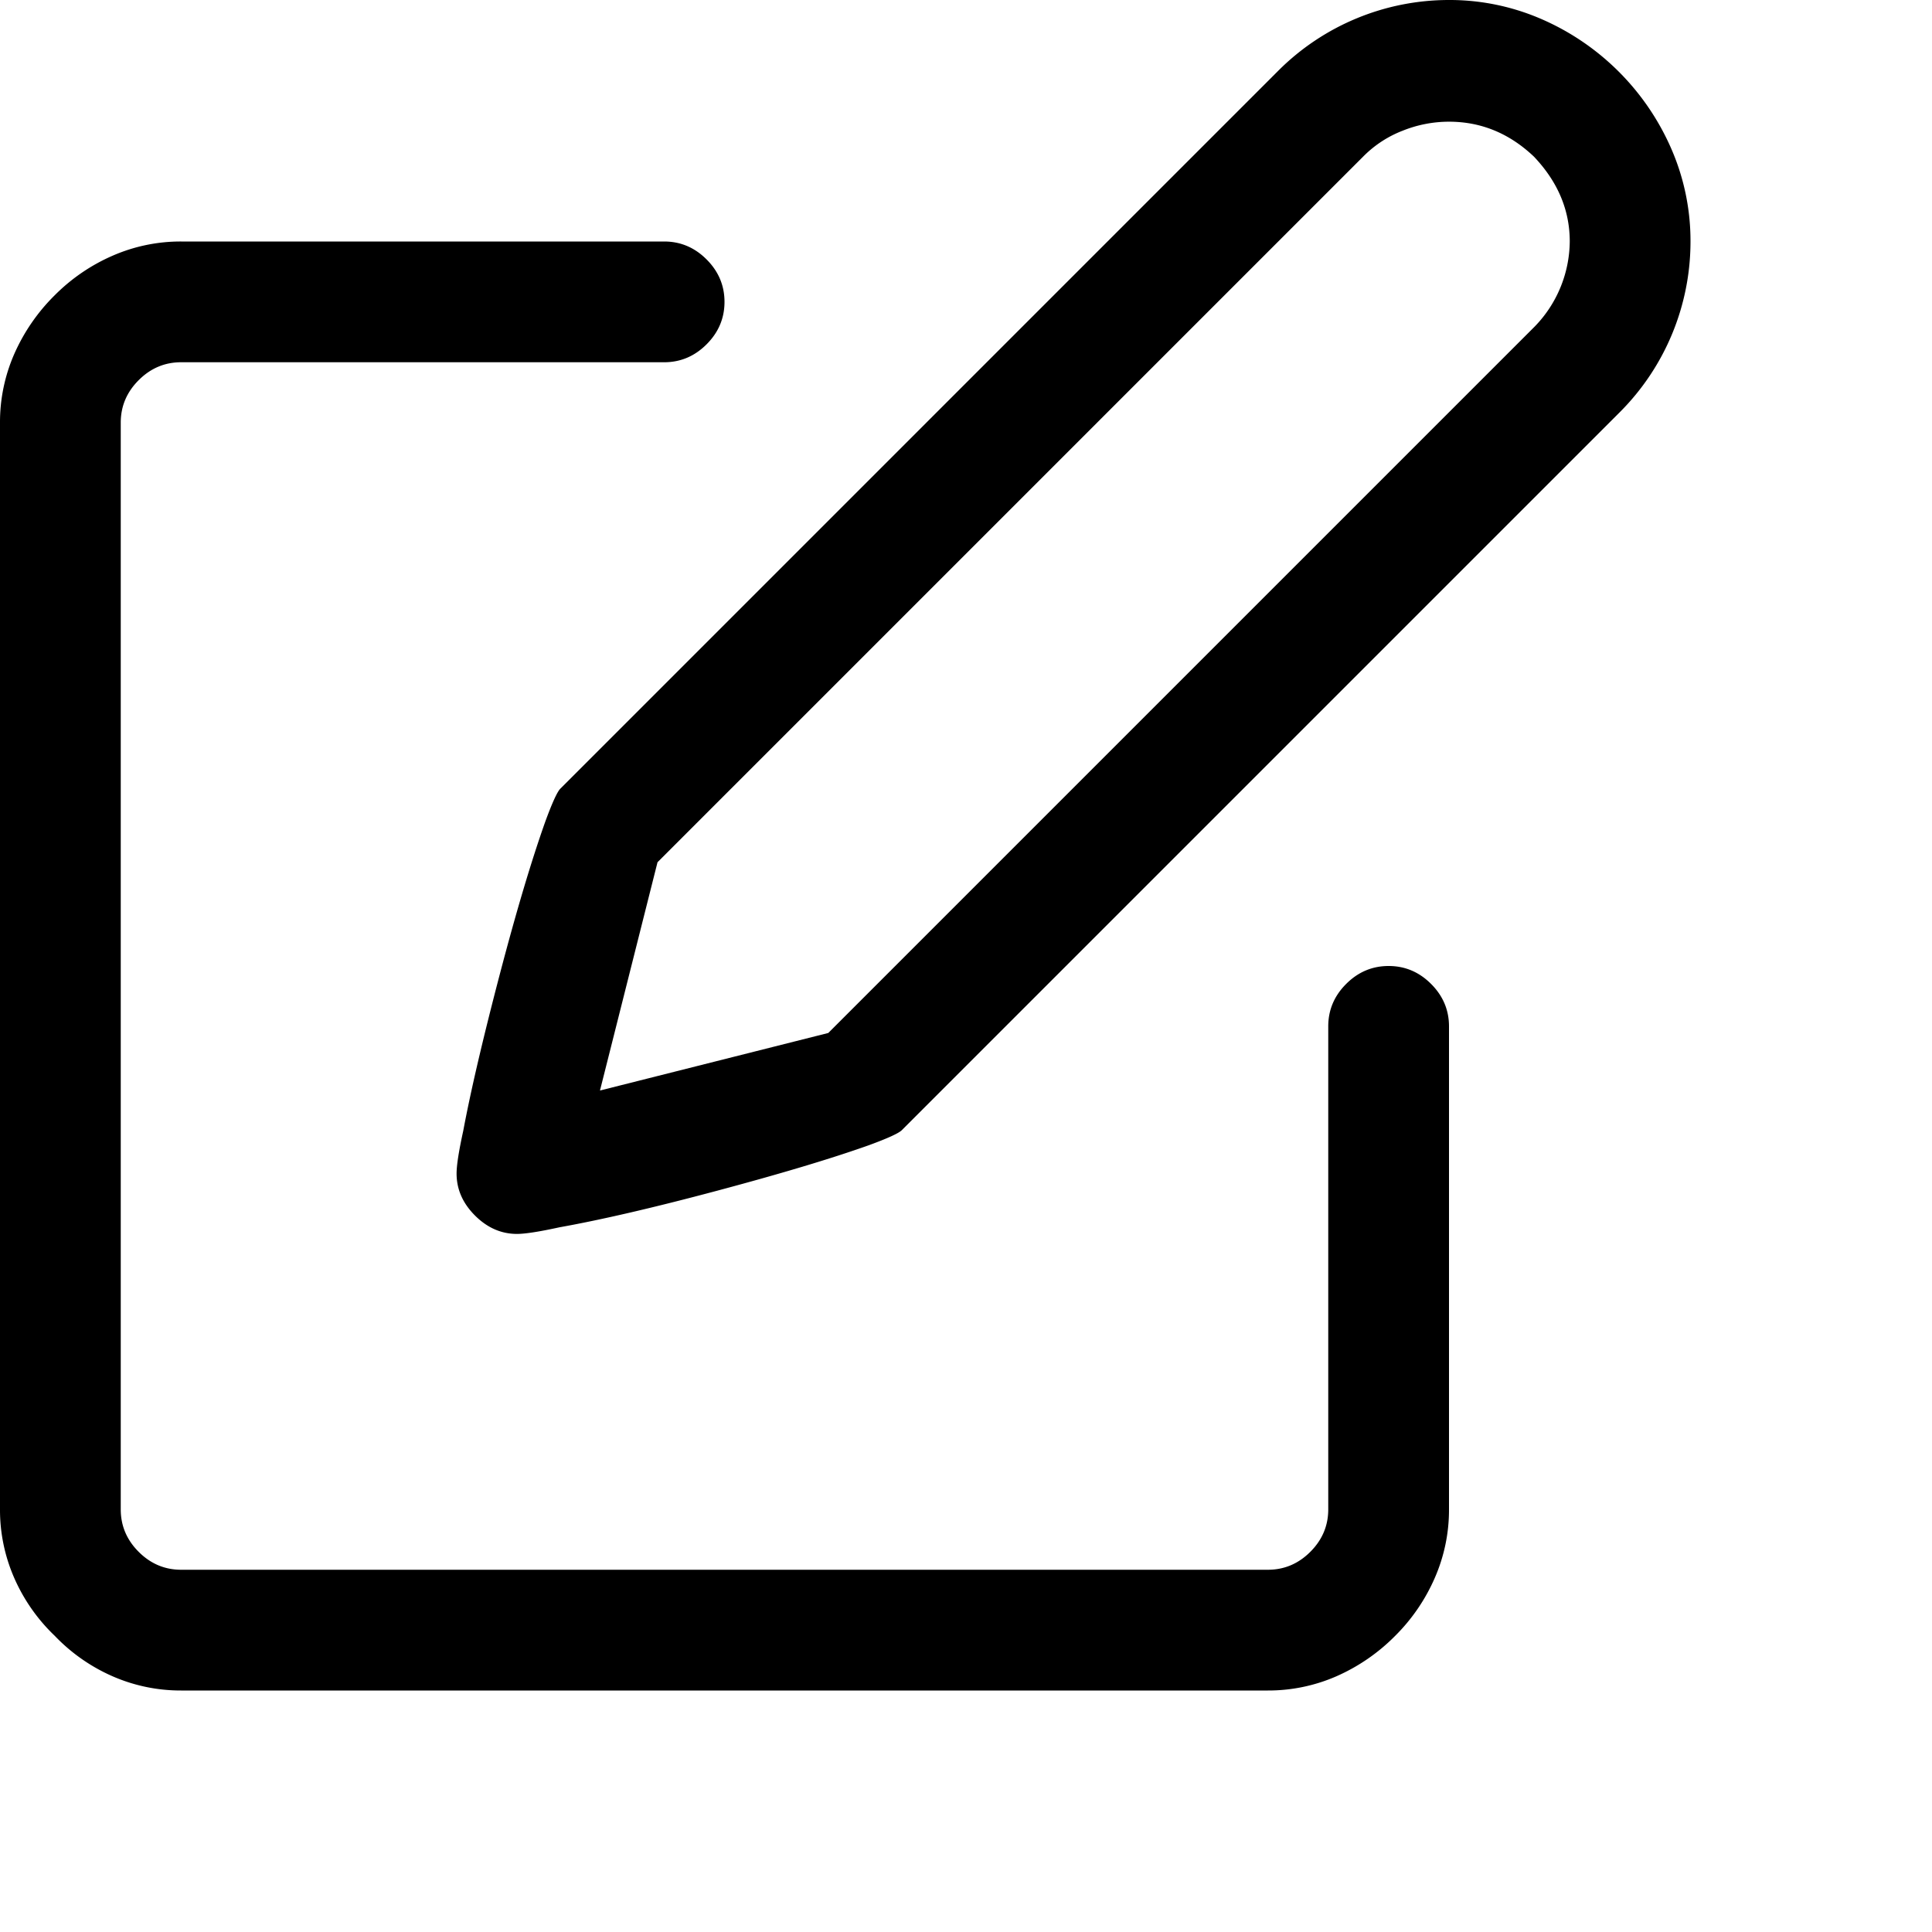 <svg data-name="Layer 1" xmlns="http://www.w3.org/2000/svg" viewBox="0 0 2048 2048"><path d="M749 275q19 19 19 45t-19 45q-19 19-45 19H192q-26 0-45 19t-19 45v1152q0 26 19 45t45 19h1152q26 0 45-19t19-45v-512q0-26 19-45t45-19q26 0 45 19t19 45v512a179.91 179.91 0 0 1-15 72.5 197.89 197.89 0 0 1-42 61.5 201.68 201.68 0 0 1-62.5 43 179.91 179.91 0 0 1-72.5 15H192a179.91 179.91 0 0 1-72.5-15 190.17 190.17 0 0 1-61.5-43 190.17 190.17 0 0 1-43-61.5A179.91 179.91 0 0 1 0 1600V448a179.91 179.91 0 0 1 15-72.5A201.68 201.68 0 0 1 58 313a197.89 197.89 0 0 1 61.5-42 179.91 179.91 0 0 1 72.5-15h512q26 0 45 19zm884.5-255A265.29 265.29 0 0 1 1772 158.5a244.22 244.22 0 0 1 20 97.5 255.81 255.81 0 0 1-75 181l-761 761q-5 5-35 16-59 21-160 48t-168 39q-32 7-45 7-25 0-44.5-19.5T484 1244q0-13 7-45 12-64 39-167 26-99 48-161 11-30 16-35l761-761a255.81 255.81 0 0 1 181-75 244.22 244.22 0 0 1 97.5 20zM1487 138.5a119.22 119.22 0 0 0-41 26.5L697 914l-61 242 242-61 749-749a130.83 130.83 0 0 0 37-90q0-50-38-90-39-37-90-37a132.07 132.07 0 0 0-49 9.5z"/></svg>